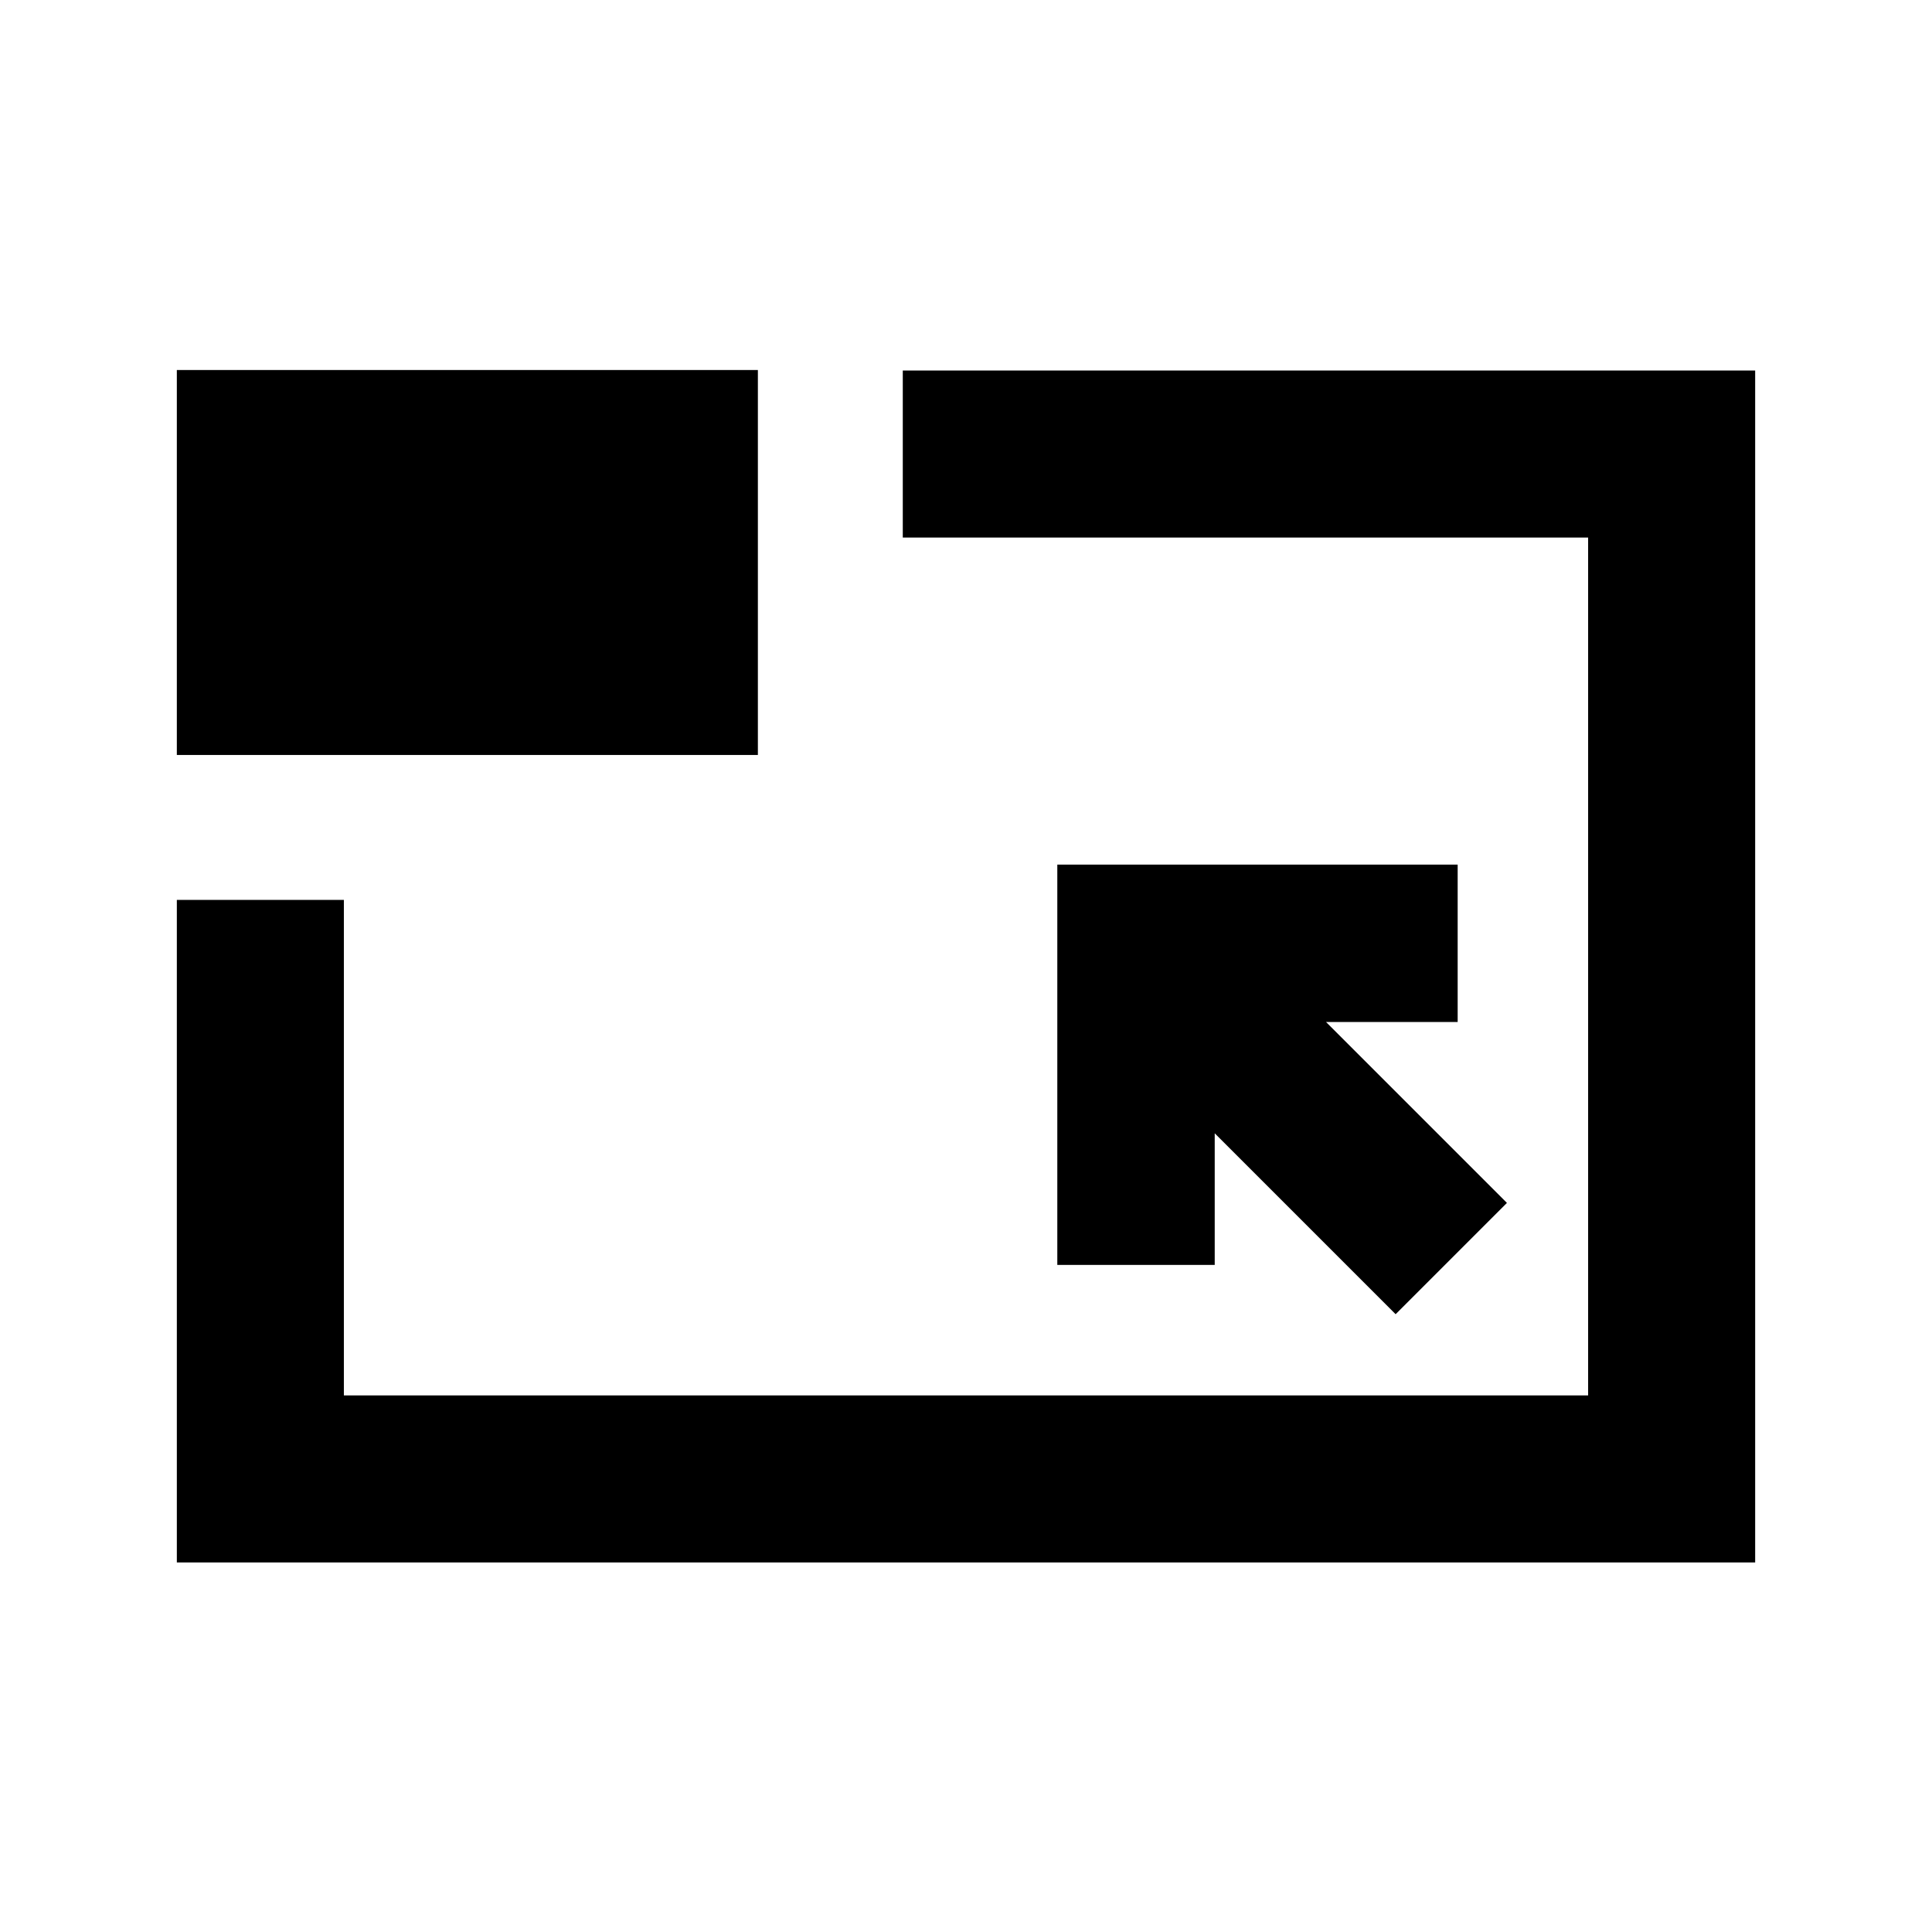 <svg xmlns="http://www.w3.org/2000/svg" height="20" viewBox="0 96 960 960" width="20"><path d="M87.87 872.37V543.152h83V789.37h618.26V363.109H448.587v-83h423.544V872.37H87.869Zm605.608-123.348 55.305-55.305-89.892-89.891h65.413v-78.217H525.37v198.935h78.217v-65.413l89.891 89.891ZM87.869 471.152V279.869h288.718v191.283H87.869ZM480 576.239Z"/></svg>